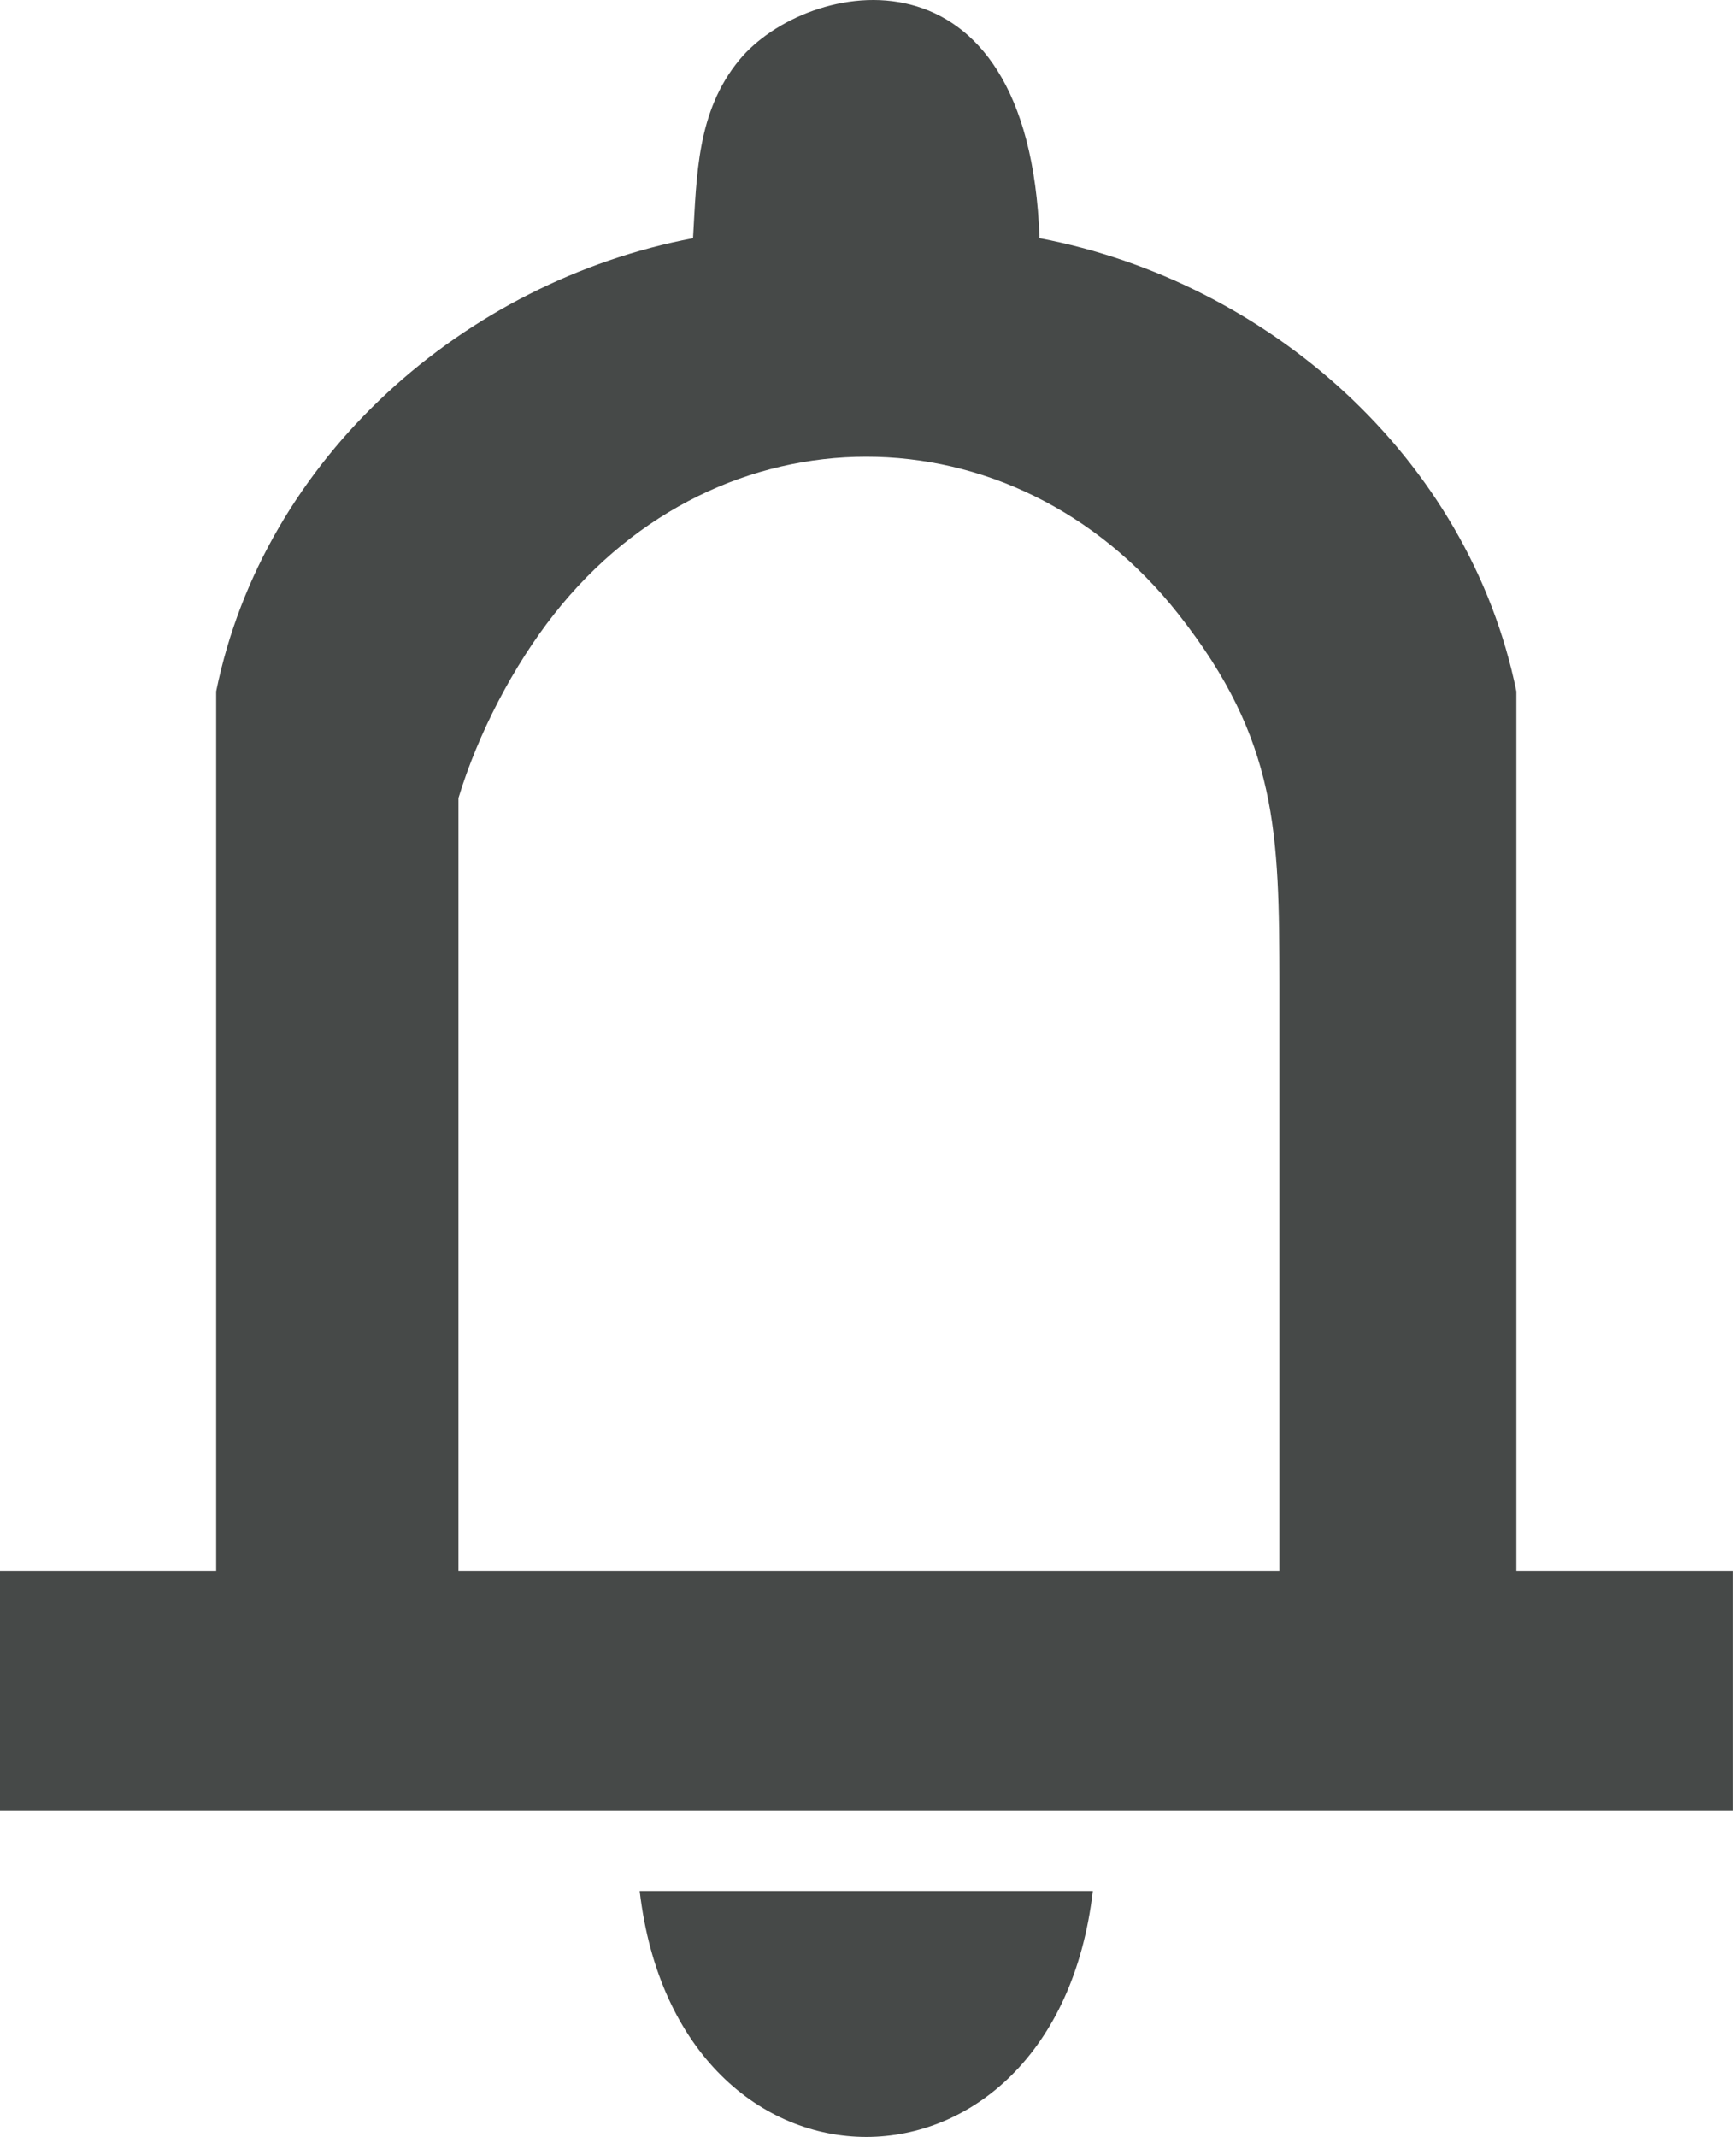 <svg width="78" height="96" viewBox="0 0 78 96" fill="none" xmlns="http://www.w3.org/2000/svg">
<path d="M31.138 10.701C20.898 12.641 11.856 20.521 9.713 31.06V47.826V70.581H0V81.359H77.844V70.581H68.132V47.826V31.06C65.988 20.521 56.946 12.641 46.707 10.701C46.228 -2.928 36.252 -0.976 33.222 2.689C31.305 5.012 31.305 7.874 31.138 10.701ZM57.485 70.581H20.599V35.85C21.473 32.964 23.066 29.91 24.898 27.587C32.323 18.162 45.521 18.162 52.946 27.587C57.425 33.275 57.473 37.407 57.485 44.233V70.581ZM28.742 84.952C30.455 99.683 47.389 99.683 49.102 84.952H28.742Z" fill="#464948"/>
</svg>
